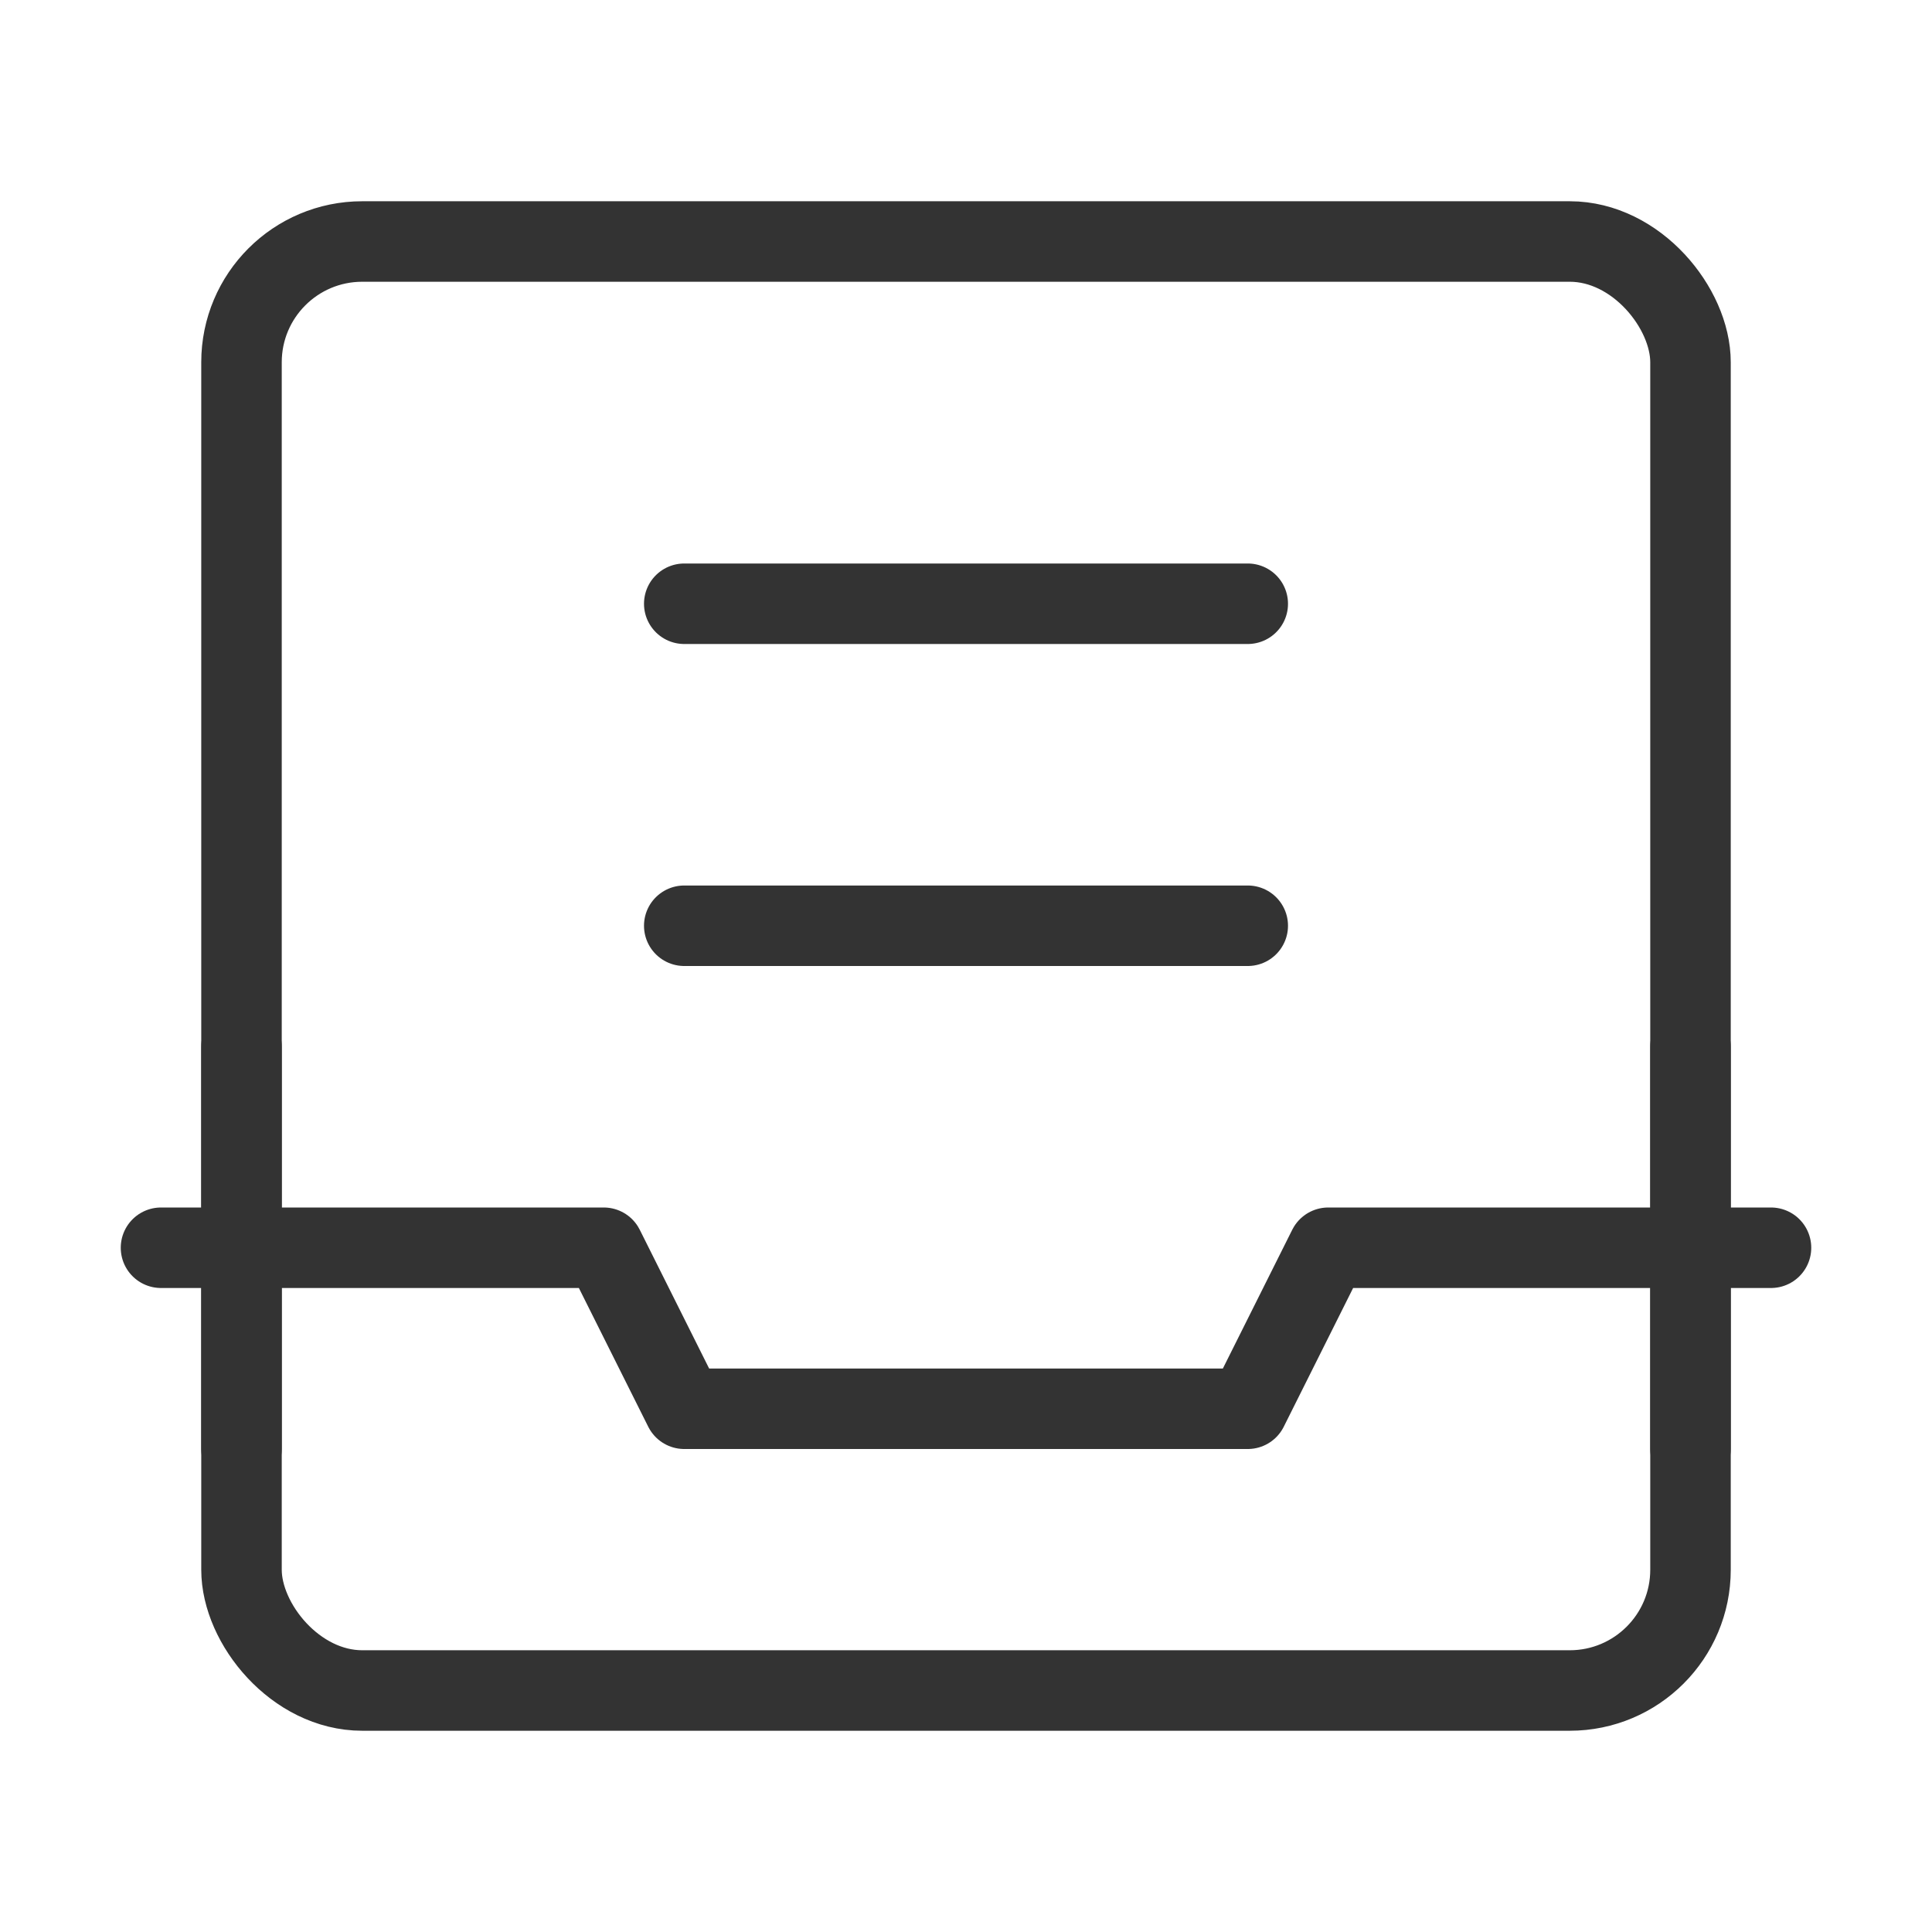<?xml version="1.0" encoding="UTF-8"?><svg width="48" height="48" viewBox="0 0 48 48" fill="none" xmlns="http://www.w3.org/2000/svg"><rect x="6" y="6" width="36" height="36" rx="3" fill="none" stroke="#333" stroke-width="2" stroke-linejoin="round"/><path d="M4 31H15L17 35H31L33 31H44" stroke="#333" stroke-width="2" stroke-linecap="round" stroke-linejoin="round"/><path d="M42 36V26" stroke="#333" stroke-width="2" stroke-linecap="round" stroke-linejoin="round"/><path d="M6 36V26" stroke="#333" stroke-width="2" stroke-linecap="round" stroke-linejoin="round"/><path d="M17 15H31" stroke="#333" stroke-width="2" stroke-linecap="round" stroke-linejoin="round"/><path d="M17 23H31" stroke="#333" stroke-width="2" stroke-linecap="round" stroke-linejoin="round"/></svg>